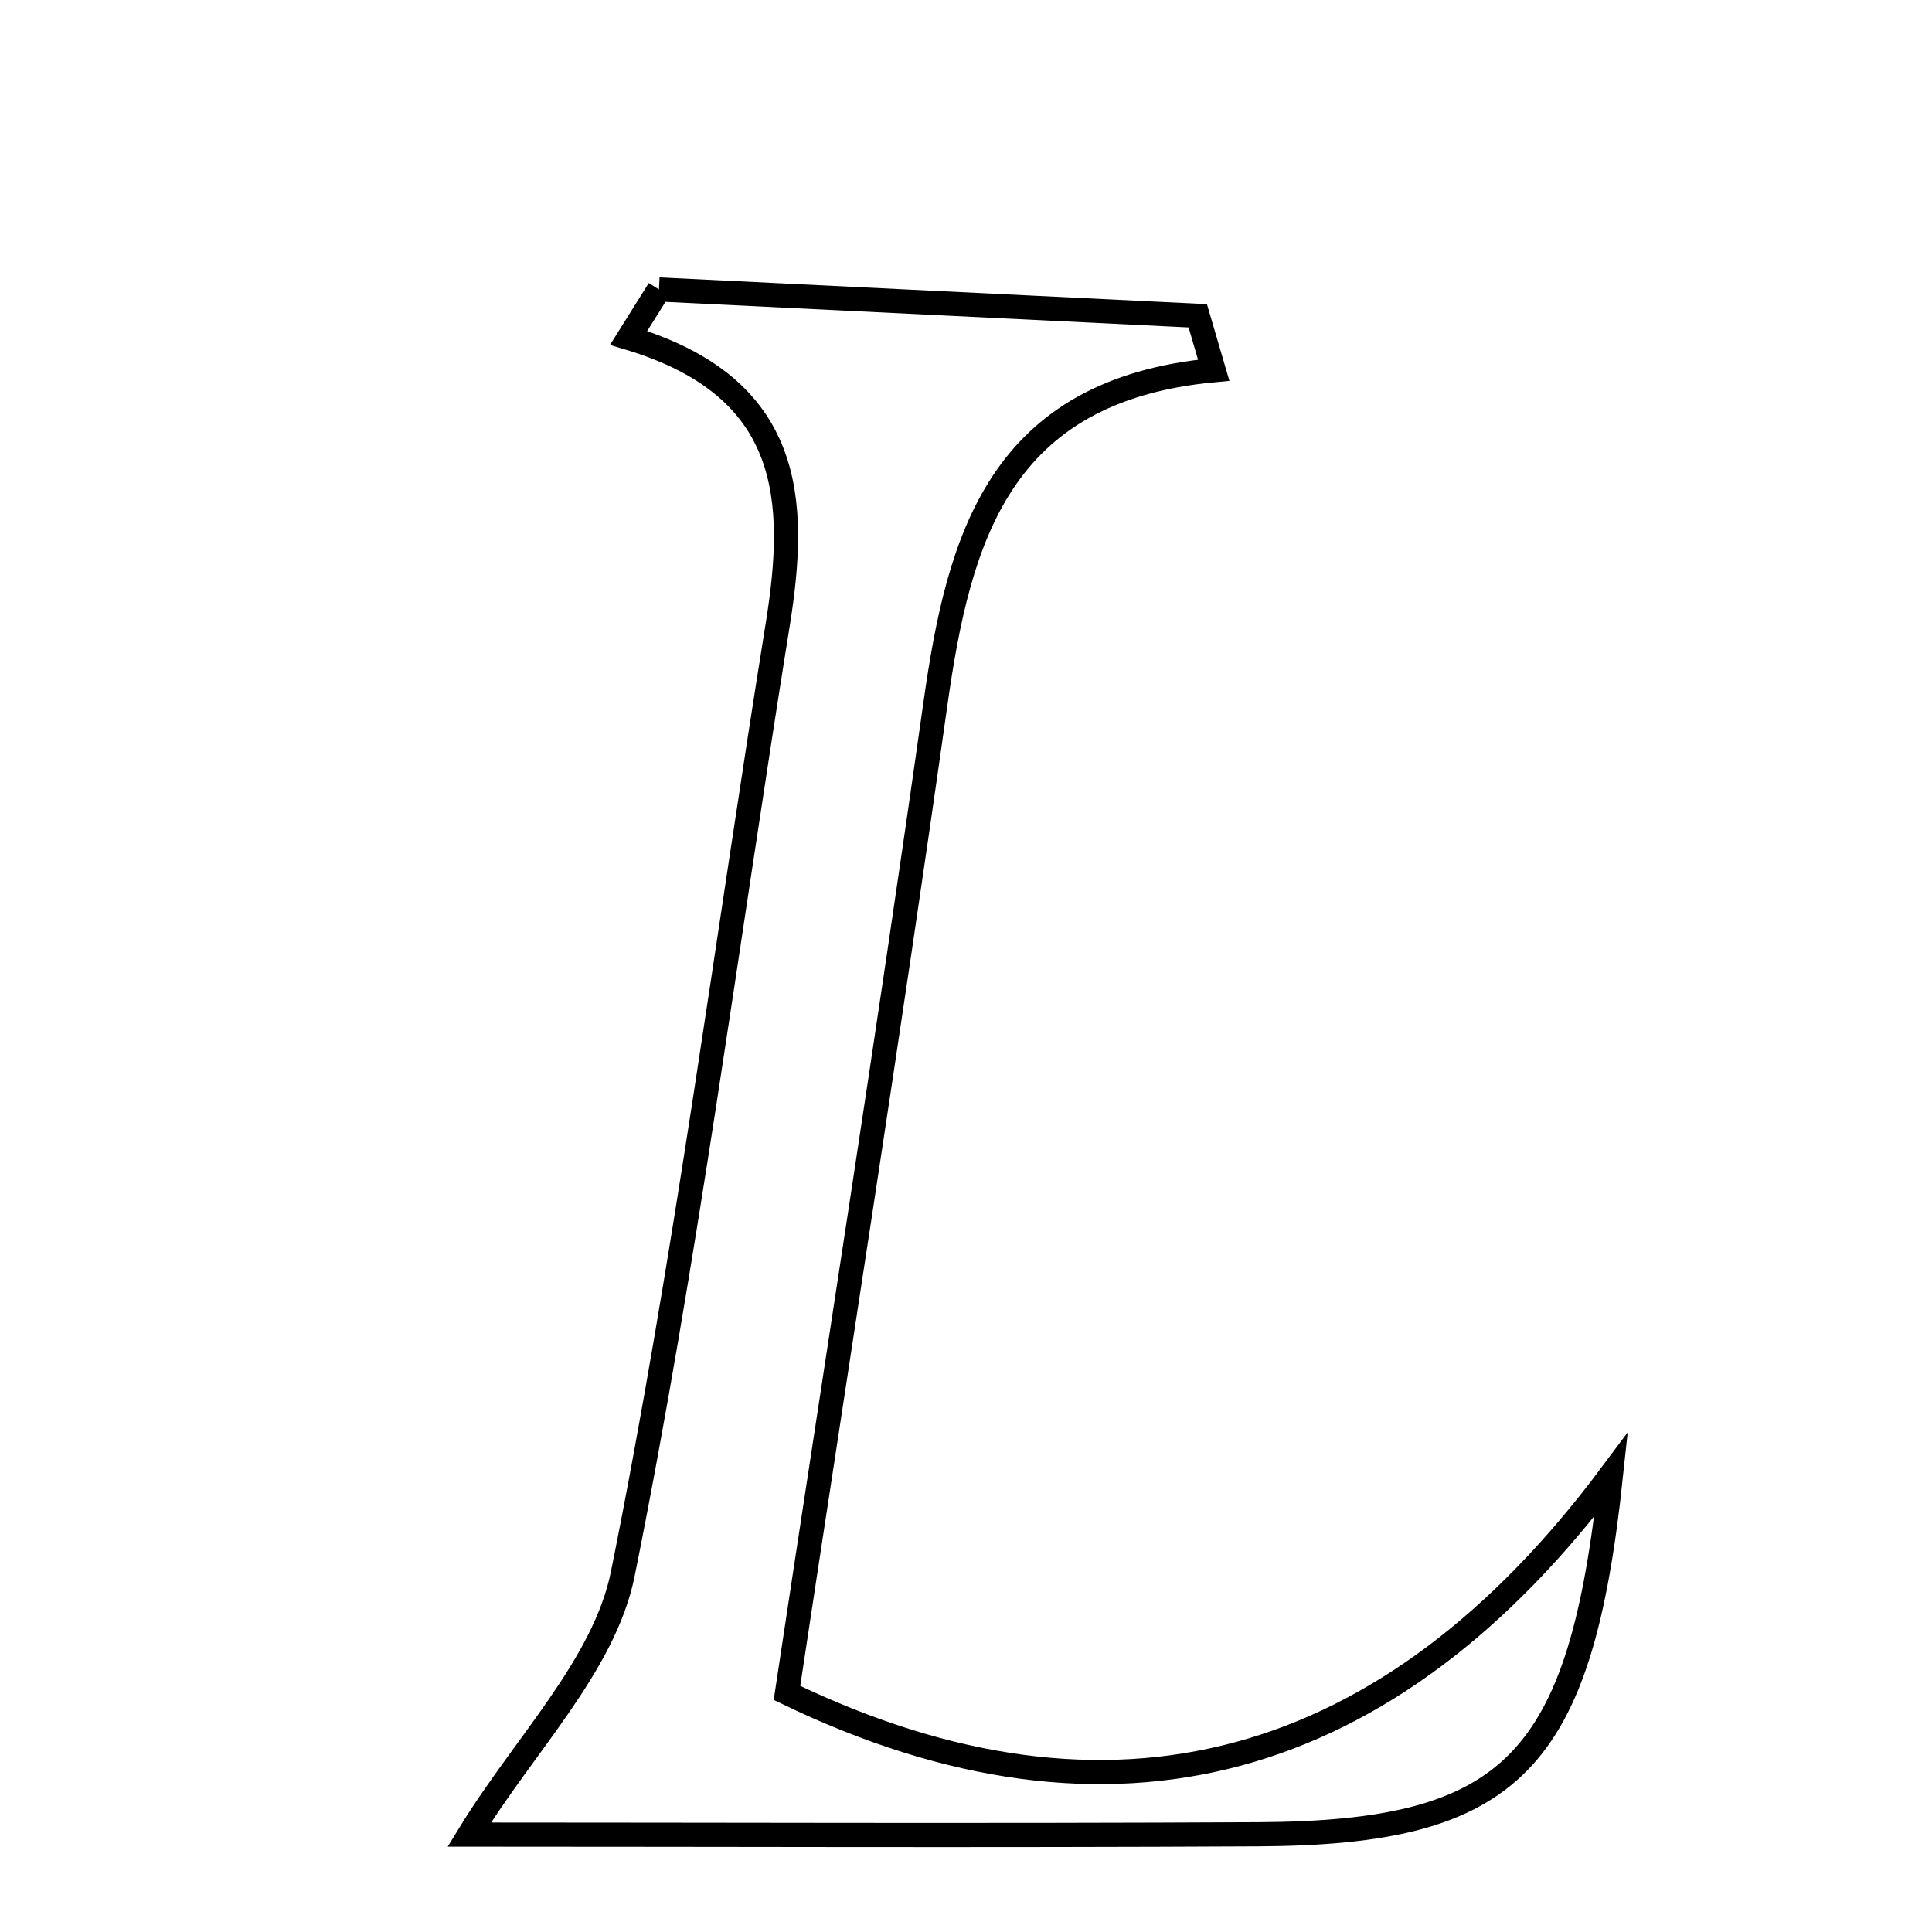 <svg xmlns="http://www.w3.org/2000/svg" viewBox="0.0 0.0 24.0 24.0" height="200px" width="200px"><path fill="none" stroke="black" stroke-width=".3" stroke-opacity="1.0"  filling="0" d="M8.186 3.596 C10.417 3.705 12.648 3.814 14.879 3.923 C14.945 4.149 15.011 4.374 15.077 4.599 C12.413 4.849 11.911 6.68 11.62 8.743 C11.037 12.87 10.386 16.988 9.776 21.03 C13.814 22.98 17.265 22.005 20.013 18.321 C19.634 21.894 18.793 22.769 15.633 22.786 C12.246 22.804 8.859 22.79 5.829 22.79 C6.51 21.674 7.507 20.689 7.737 19.549 C8.522 15.648 9.028 11.691 9.661 7.759 C9.911 6.207 9.85 4.81 7.809 4.198 C7.935 3.997 8.06 3.796 8.186 3.596"></path></svg>
